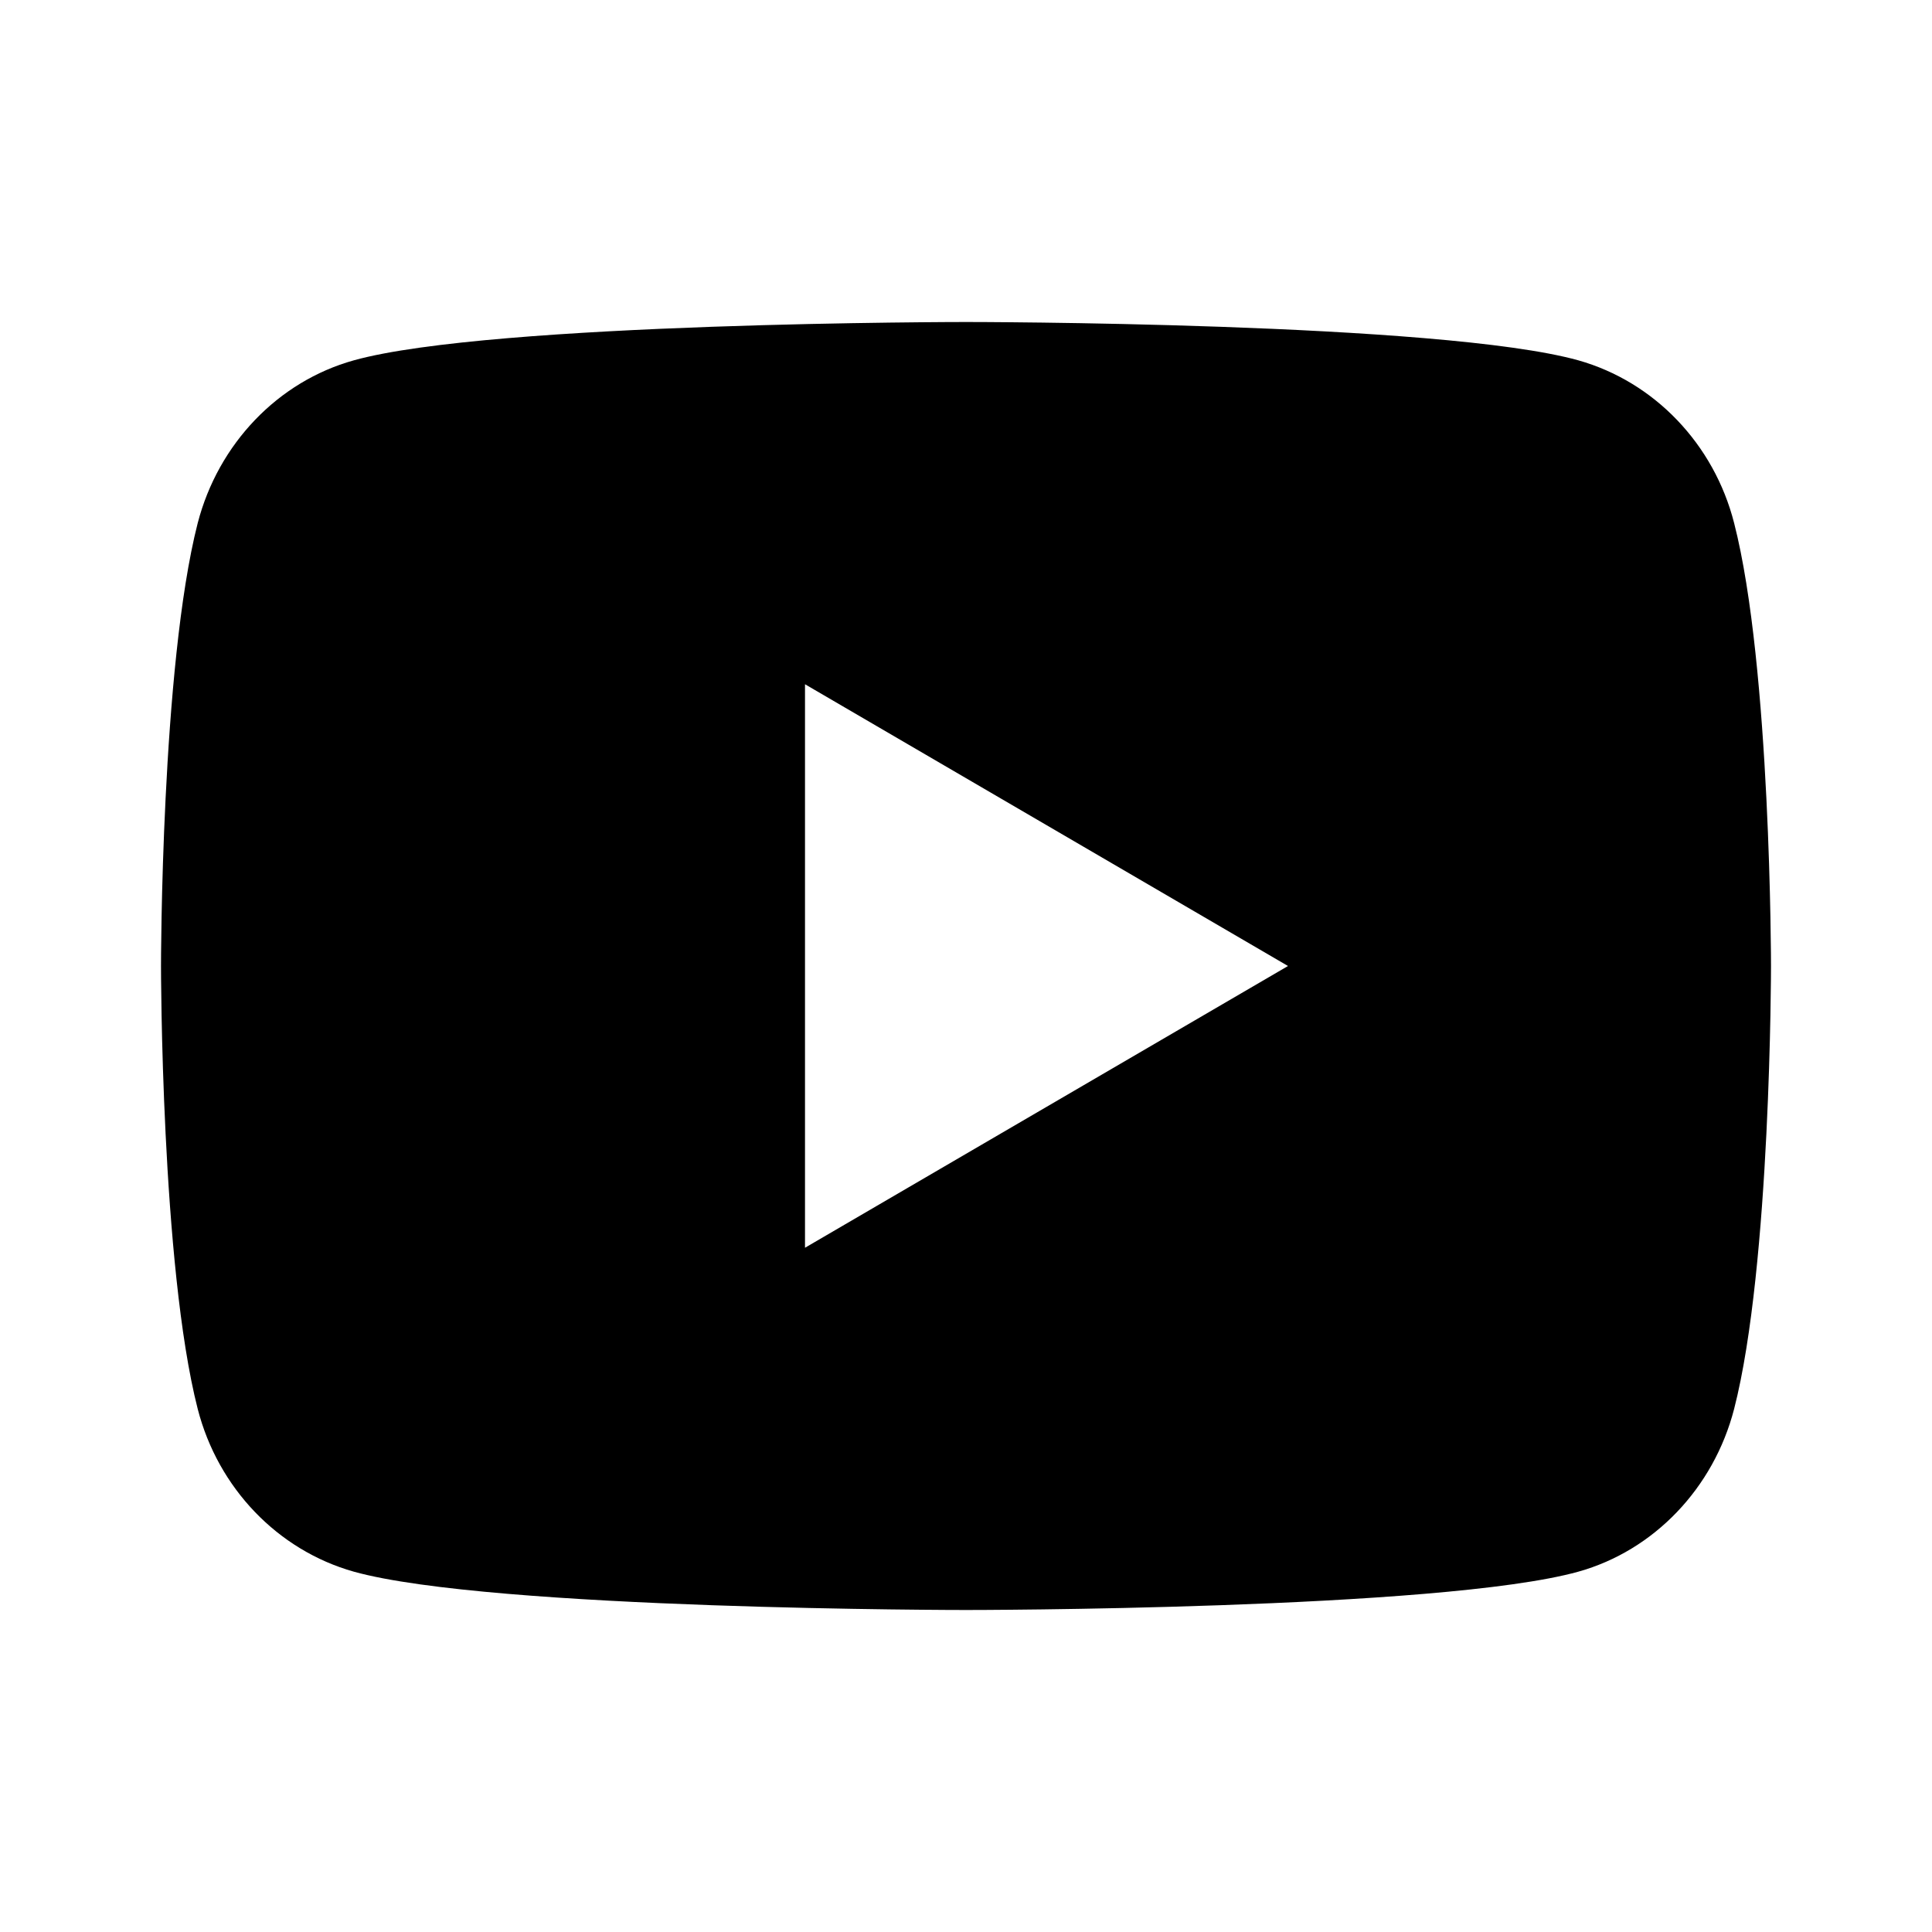 <svg xmlns="http://www.w3.org/2000/svg" width="100%" height="100%" viewBox="0 0 1200 1200"><path fill="currentColor" d="M1077.1 324.9C1100 414 1100 600 1100 600S1100 786 1077.1 875.1C1064.4 924.3 1027.3 963.1 980.3 976.2 894.8 1000 600 1000 600 1000S305.4 1000 219.8 976.2C172.5 962.9 135.4 924.2 122.8 875.1 100 786 100 600 100 600S100 414 122.8 324.9C135.6 275.6 172.7 236.9 219.8 223.8 305.4 200 600 200 600 200S894.8 200 980.3 223.8C1027.5 237.1 1064.6 275.8 1077.1 324.9zM500 775L800 600 500 425V775z" /></svg>